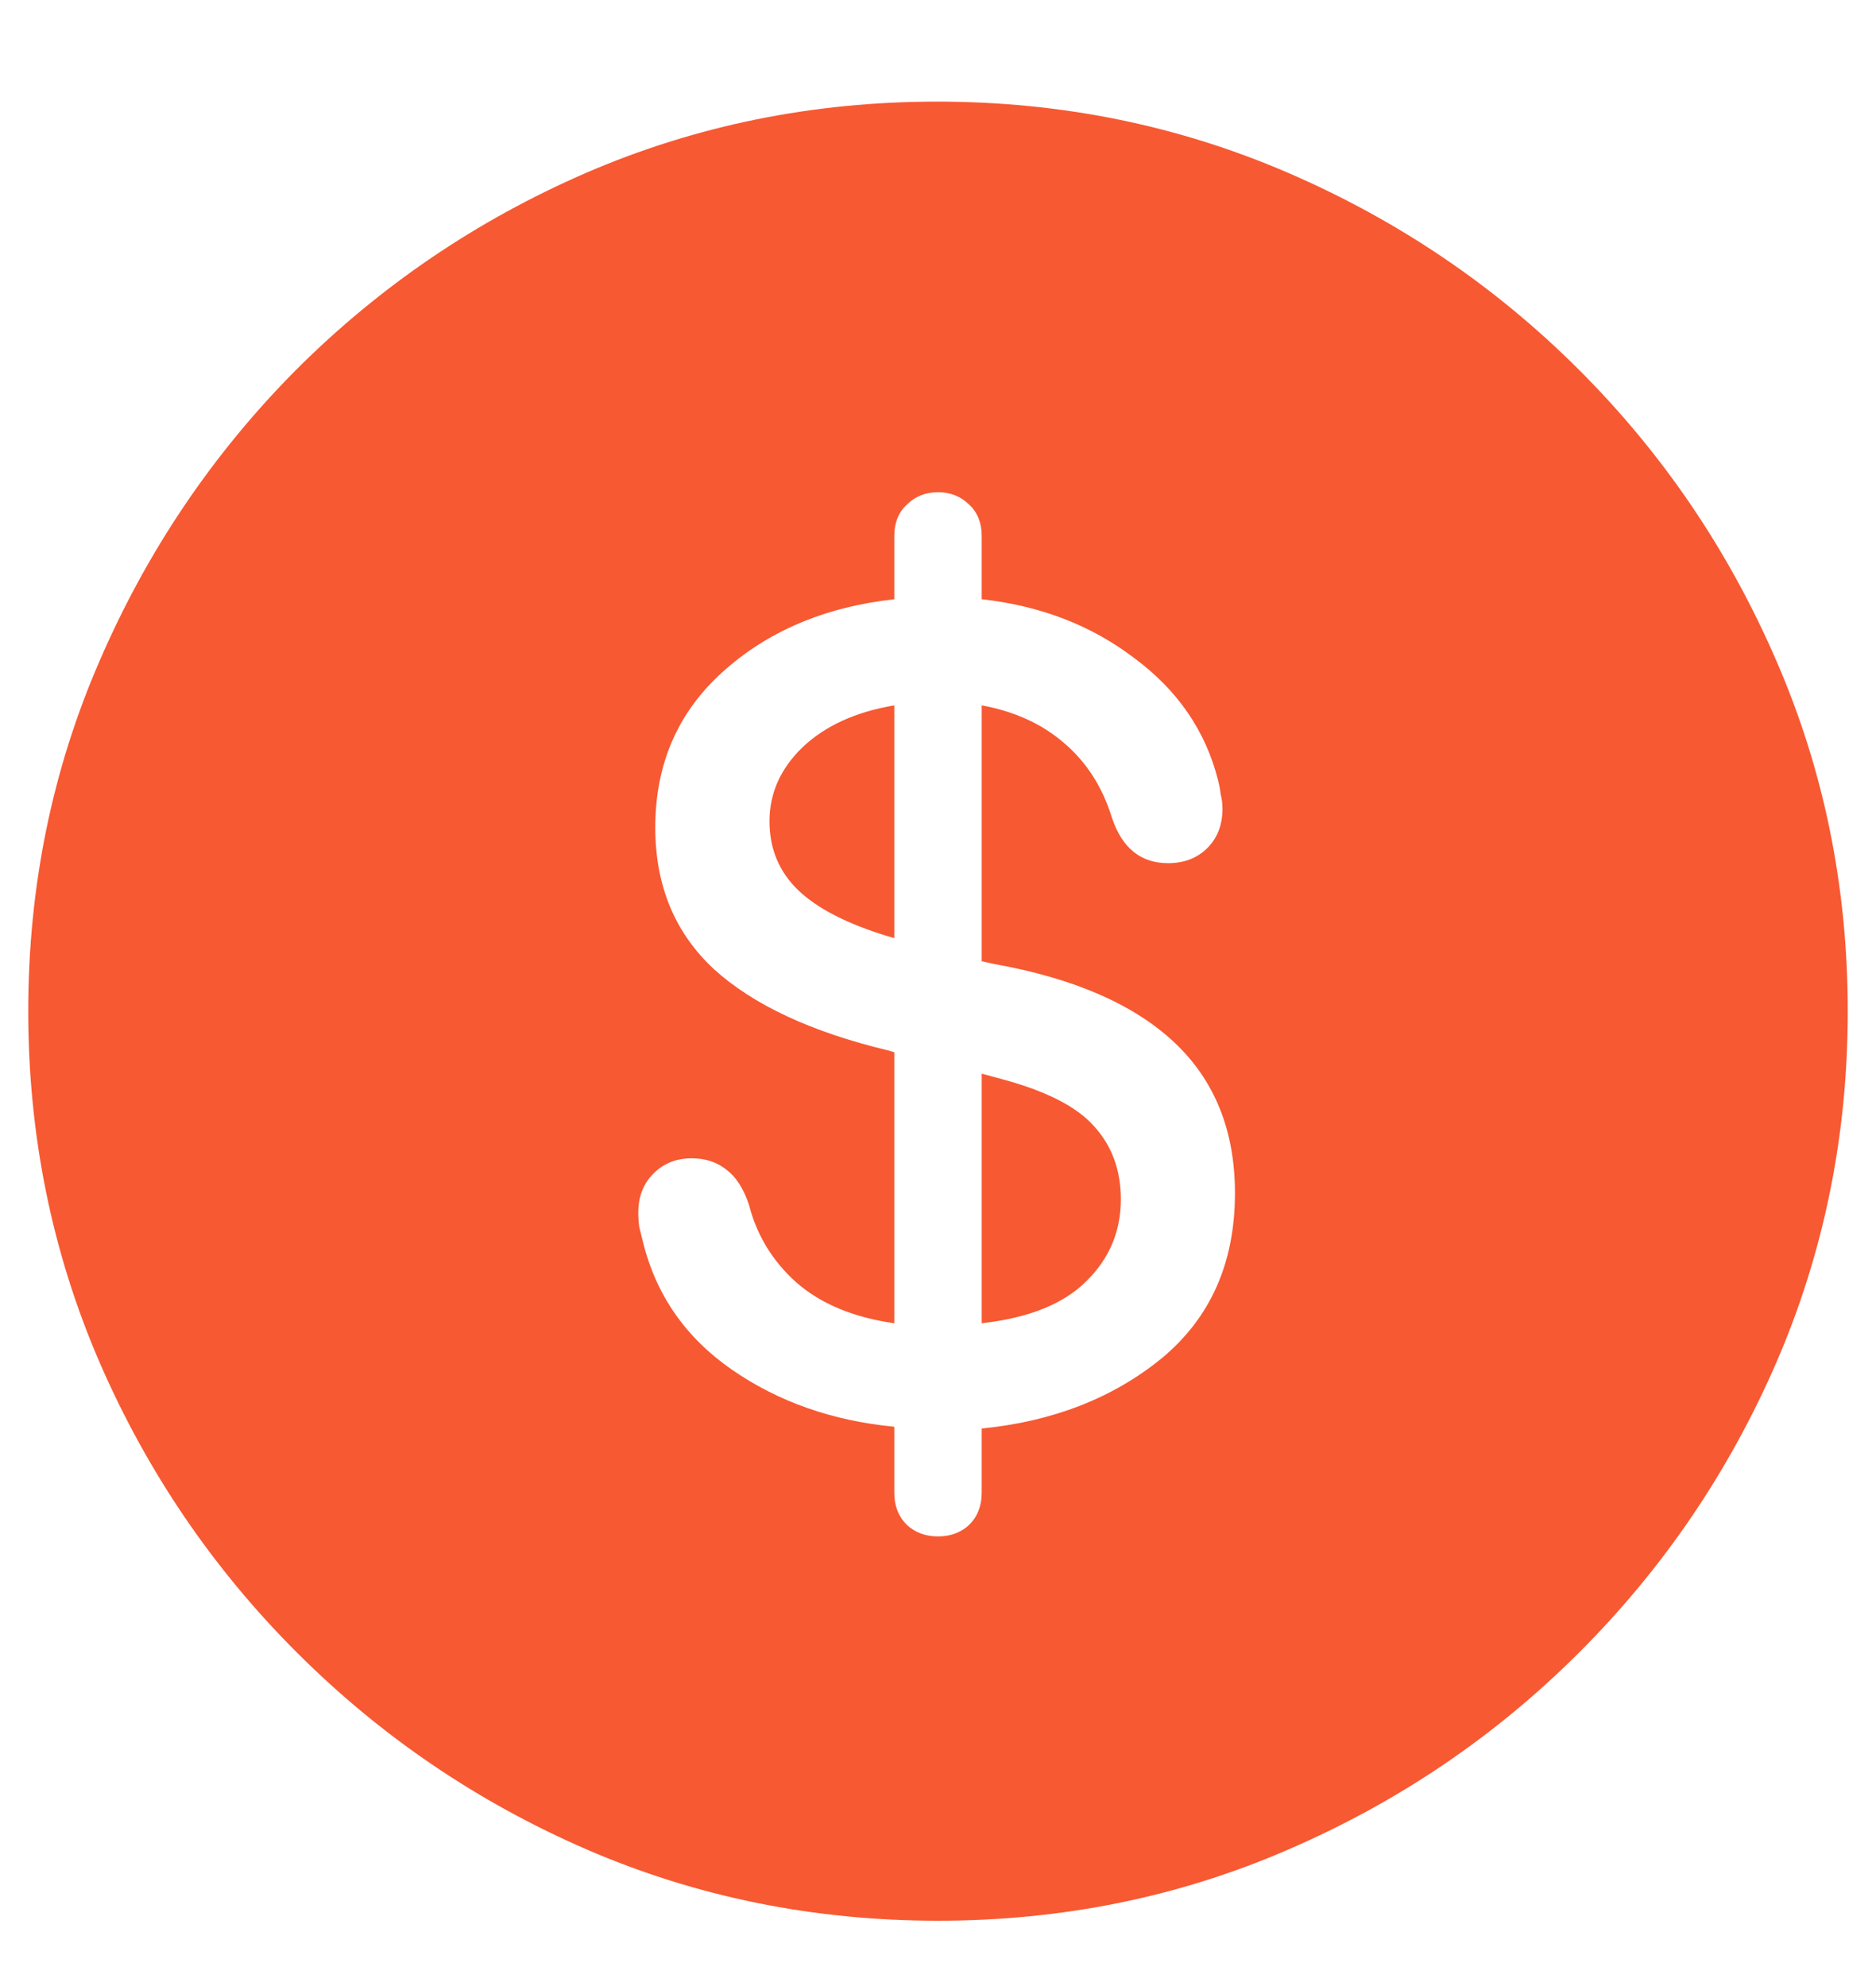<svg width="17" height="18" viewBox="0 0 17 18" fill="none" xmlns="http://www.w3.org/2000/svg">
<path d="M8.5 17.408C7.374 17.408 6.312 17.193 5.316 16.762C4.324 16.331 3.449 15.736 2.689 14.976C1.929 14.216 1.334 13.341 0.903 12.349C0.472 11.352 0.256 10.291 0.256 9.165C0.256 8.039 0.472 6.98 0.903 5.989C1.334 4.992 1.927 4.114 2.681 3.354C3.441 2.594 4.316 1.999 5.308 1.568C6.304 1.137 7.366 0.921 8.492 0.921C9.618 0.921 10.679 1.137 11.676 1.568C12.673 1.999 13.551 2.594 14.311 3.354C15.071 4.114 15.666 4.992 16.097 5.989C16.528 6.98 16.744 8.039 16.744 9.165C16.744 10.291 16.528 11.352 16.097 12.349C15.666 13.341 15.071 14.216 14.311 14.976C13.551 15.736 12.673 16.331 11.676 16.762C10.685 17.193 9.626 17.408 8.5 17.408ZM8.5 13.925C8.613 13.925 8.707 13.89 8.783 13.82C8.858 13.745 8.896 13.648 8.896 13.529V12.947C9.543 12.883 10.087 12.67 10.529 12.309C10.97 11.942 11.191 11.444 11.191 10.814C11.191 10.248 11.008 9.793 10.642 9.448C10.275 9.103 9.731 8.866 9.009 8.737L8.896 8.712V6.393C9.192 6.447 9.44 6.56 9.64 6.732C9.844 6.905 9.99 7.131 10.076 7.411C10.168 7.686 10.337 7.823 10.585 7.823C10.731 7.823 10.849 7.777 10.941 7.686C11.032 7.594 11.078 7.476 11.078 7.33C11.078 7.287 11.073 7.244 11.062 7.201C11.057 7.158 11.049 7.115 11.038 7.072C10.925 6.624 10.671 6.255 10.278 5.964C9.89 5.668 9.429 5.49 8.896 5.431V4.857C8.896 4.739 8.858 4.644 8.783 4.574C8.707 4.499 8.613 4.461 8.5 4.461C8.387 4.461 8.293 4.499 8.217 4.574C8.142 4.644 8.104 4.739 8.104 4.857V5.431C7.474 5.501 6.954 5.722 6.544 6.094C6.14 6.46 5.938 6.929 5.938 7.5C5.938 8.028 6.116 8.456 6.471 8.785C6.827 9.108 7.352 9.353 8.047 9.52L8.104 9.537V11.993C7.732 11.94 7.436 11.816 7.215 11.622C6.999 11.428 6.857 11.193 6.787 10.919C6.738 10.773 6.671 10.668 6.585 10.603C6.498 10.533 6.393 10.498 6.269 10.498C6.129 10.498 6.013 10.544 5.922 10.636C5.83 10.727 5.784 10.846 5.784 10.991C5.784 11.034 5.787 11.078 5.793 11.121C5.803 11.164 5.814 11.207 5.825 11.25C5.943 11.735 6.213 12.123 6.633 12.414C7.053 12.705 7.544 12.877 8.104 12.931V13.529C8.104 13.648 8.142 13.745 8.217 13.82C8.293 13.89 8.387 13.925 8.5 13.925ZM8.104 8.502L8.047 8.486C7.676 8.373 7.404 8.233 7.231 8.066C7.059 7.899 6.973 7.691 6.973 7.443C6.973 7.19 7.072 6.967 7.272 6.773C7.476 6.579 7.754 6.452 8.104 6.393V8.502ZM8.896 9.731L9.074 9.779C9.478 9.887 9.758 10.03 9.914 10.207C10.076 10.385 10.157 10.606 10.157 10.87C10.157 11.161 10.052 11.409 9.842 11.614C9.637 11.818 9.322 11.945 8.896 11.993V9.731Z" fill="#F75932"/>
</svg>
